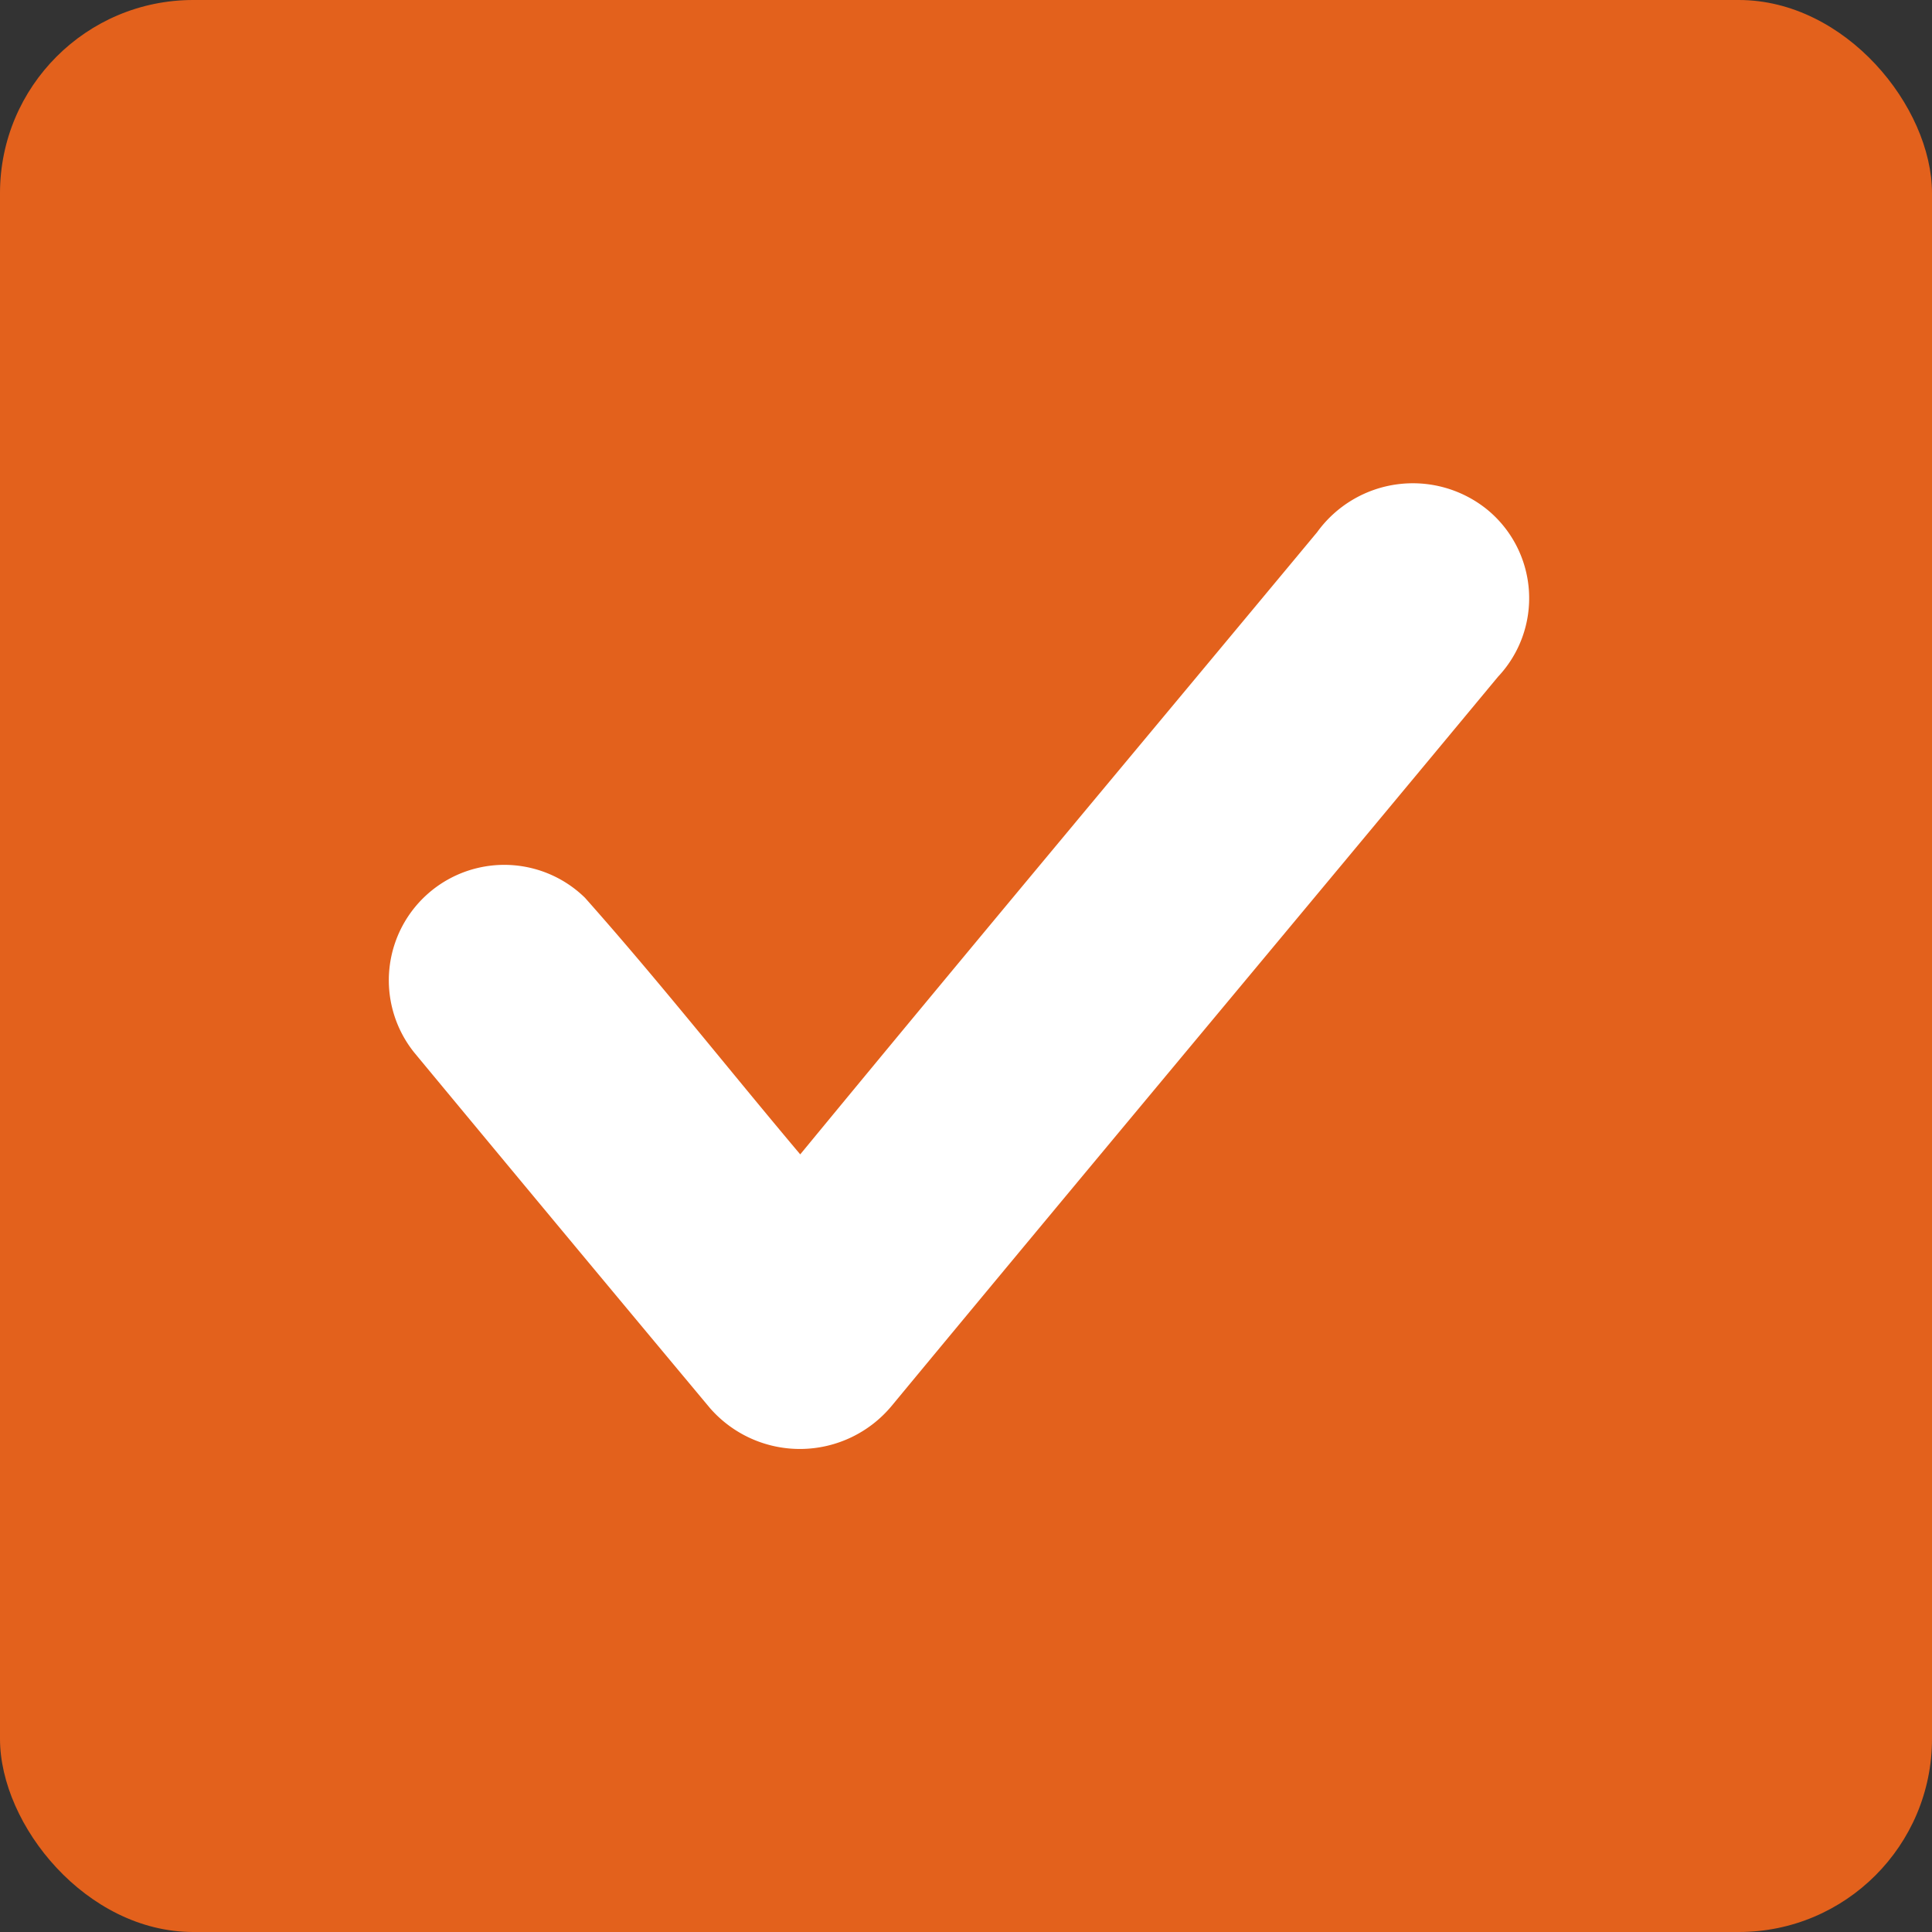 <svg xmlns="http://www.w3.org/2000/svg" viewBox="-24773 -22967 20 20">
  <rect x="-24773" y="-22967" width="20" height="20" fill="#333333" stroke="none"/>
  <defs>
    <style>
      .cls-1 {
        fill: #e3611c;
      }

      .cls-2 {
        fill: #fff;
      }
    </style>
  </defs>
  <g id="Group_1236" data-name="Group 1236" transform="translate(-25246 -24065)">
    <rect id="Rectangle_1759" data-name="Rectangle 1759" class="cls-1" width="20" height="20" rx="2" transform="translate(473 1098)"/>
    <path id="Path_3497" data-name="Path 3497" class="cls-2" d="M43.494,36.616a1.223,1.223,0,0,1,1.759-.235,1.186,1.186,0,0,1,.113,1.732c-2.089,2.518-4.19,5.027-6.276,7.547a1.235,1.235,0,0,1-1.88.025q-1.534-1.837-3.062-3.681A1.195,1.195,0,0,1,35.914,40.4c.768.864,1.483,1.772,2.229,2.657C39.919,40.9,41.711,38.761,43.494,36.616Z" transform="translate(443.141 1066.893)"/>
  </g>
</svg>
